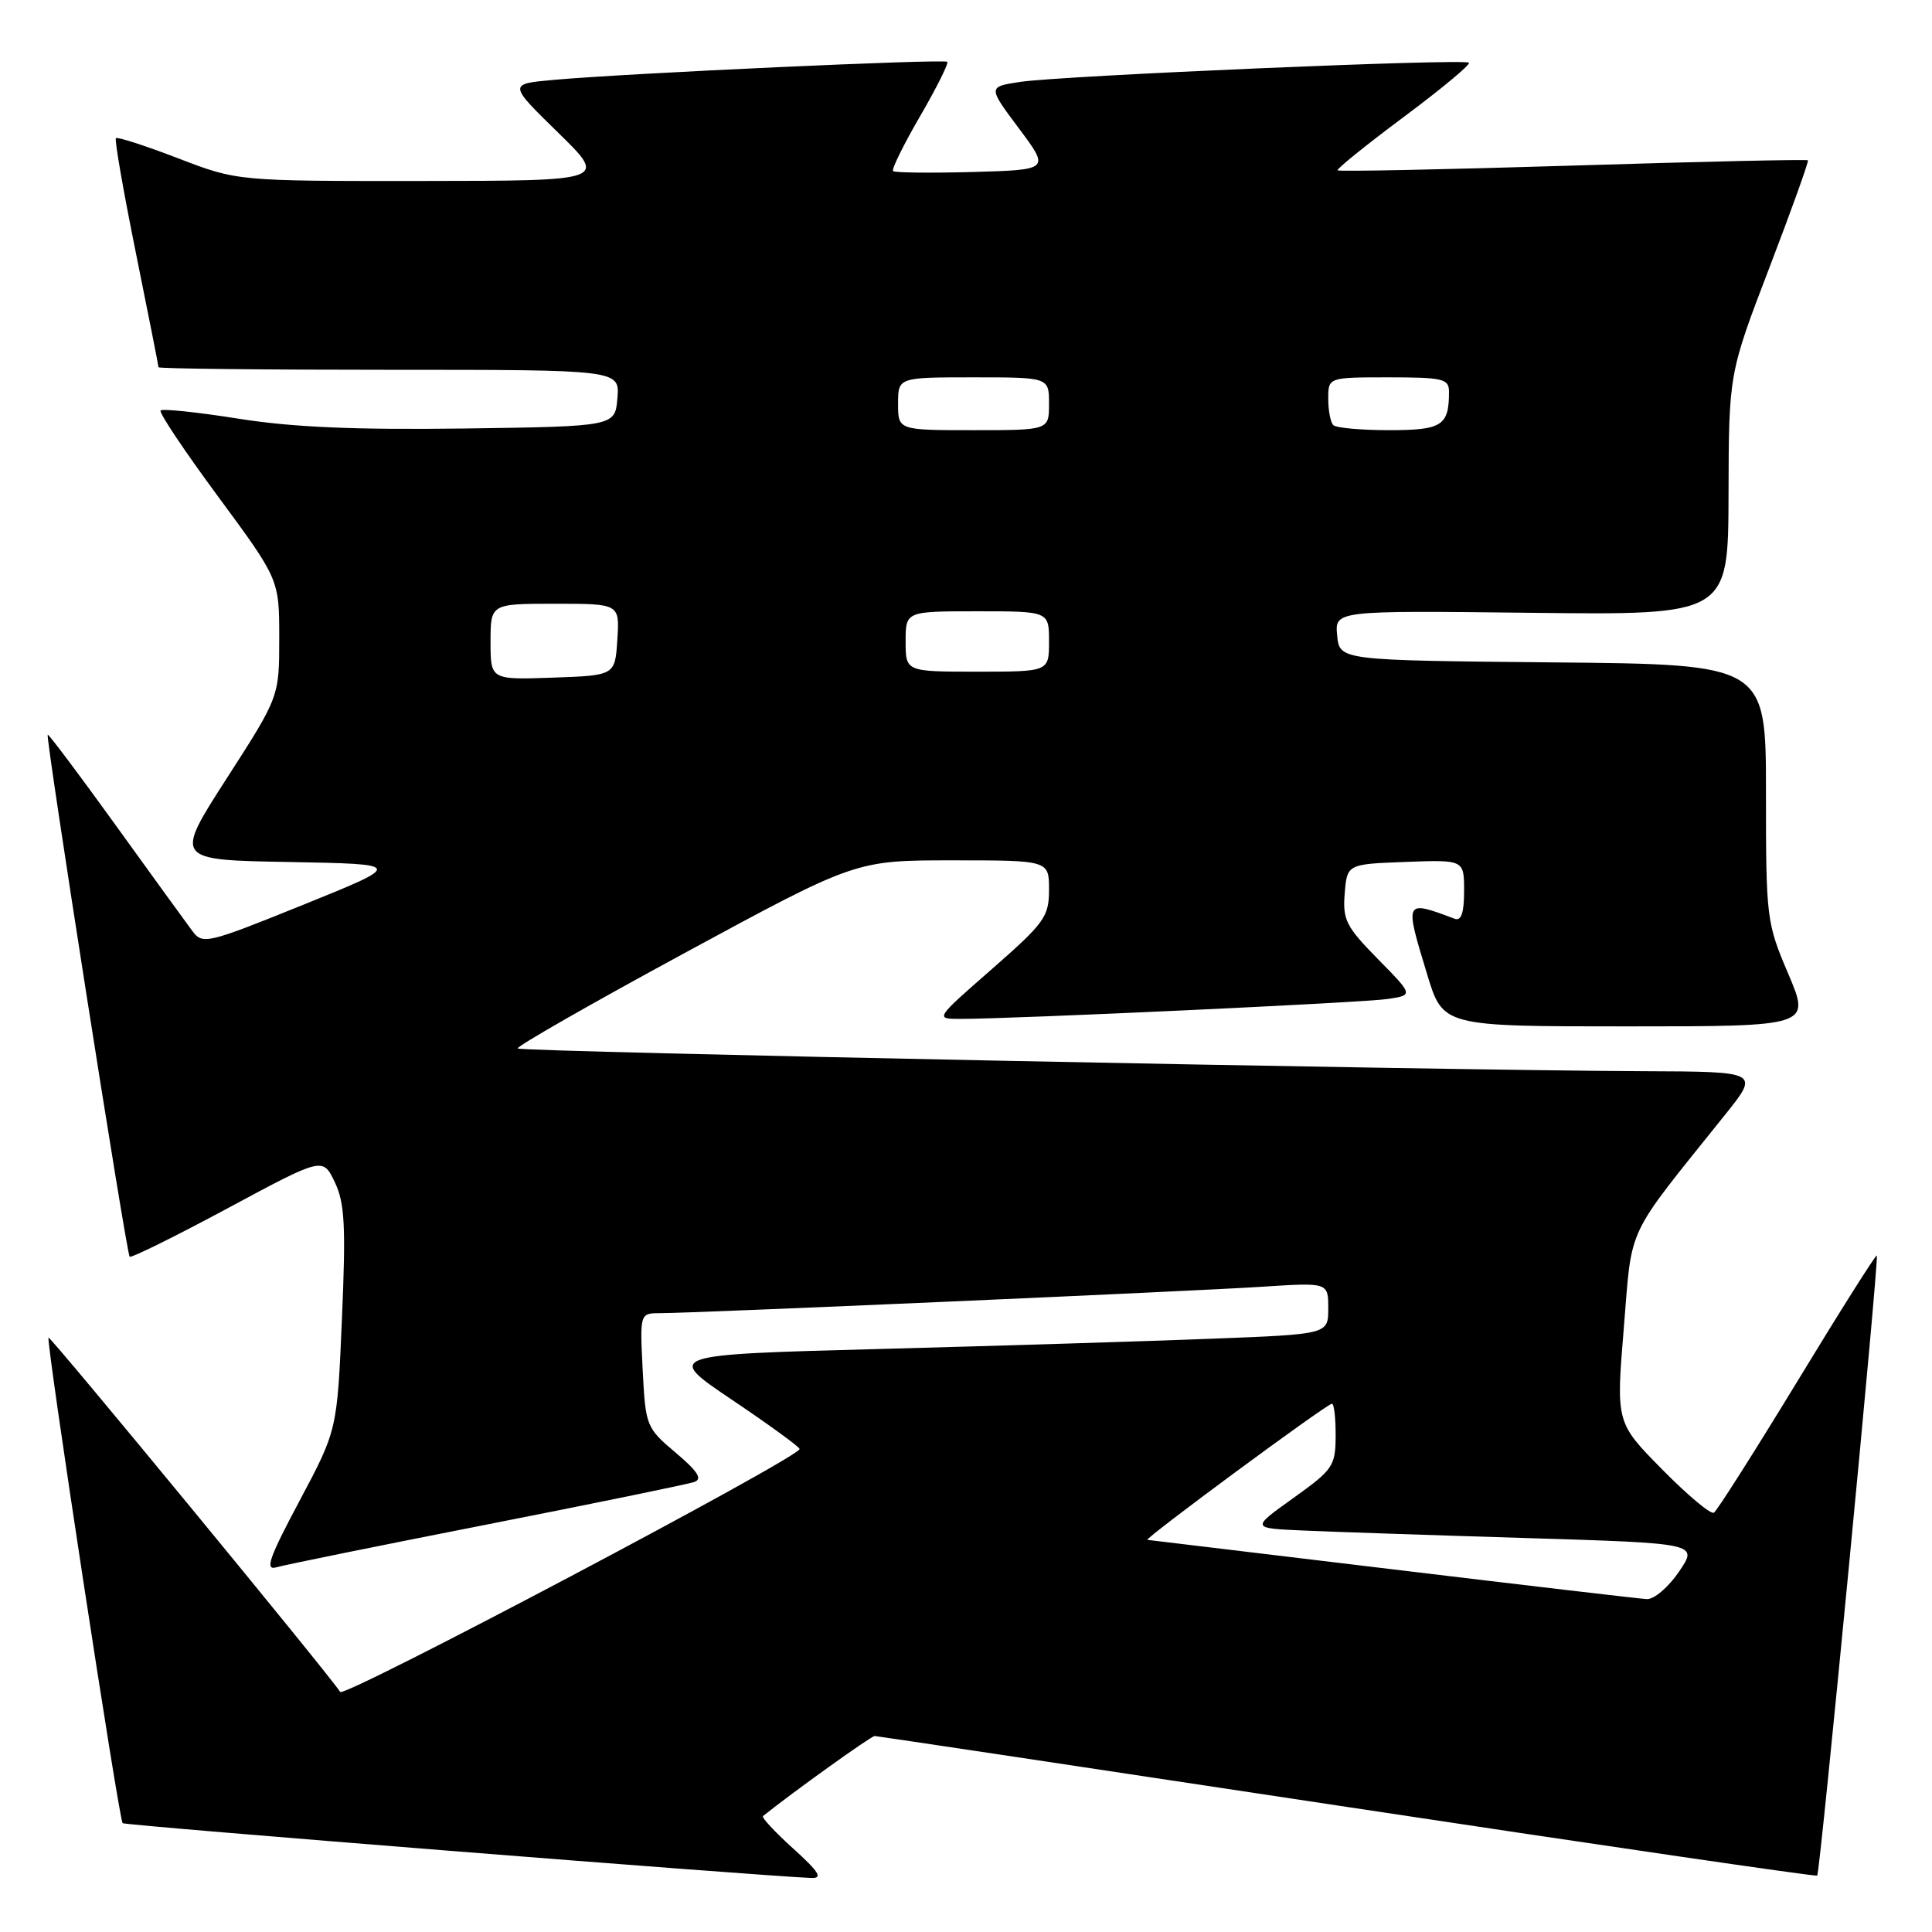 <?xml version="1.0" encoding="UTF-8" standalone="no"?>
<!DOCTYPE svg PUBLIC "-//W3C//DTD SVG 1.1//EN" "http://www.w3.org/Graphics/SVG/1.1/DTD/svg11.dtd" >
<svg xmlns="http://www.w3.org/2000/svg" xmlns:xlink="http://www.w3.org/1999/xlink" version="1.1" viewBox="0 0 256 256">
 <g >
 <path fill="currentColor"
d=" M 105.10 244.94 C 102.68 242.75 100.88 240.82 101.10 240.64 C 105.02 237.49 115.45 230.01 115.90 230.03 C 116.23 230.04 144.40 234.27 178.50 239.43 C 212.60 244.59 240.63 248.68 240.79 248.53 C 241.17 248.17 249.01 166.67 248.69 166.36 C 248.56 166.22 243.81 173.73 238.15 183.05 C 232.48 192.36 227.51 200.19 227.10 200.44 C 226.68 200.70 223.60 198.11 220.24 194.70 C 214.13 188.50 214.13 188.50 215.16 176.00 C 216.31 162.08 215.21 164.40 228.55 147.75 C 233.16 142.00 233.16 142.00 217.83 141.94 C 190.63 141.83 69.05 139.38 68.60 138.93 C 68.36 138.69 78.34 132.99 90.77 126.25 C 113.38 114.00 113.38 114.00 126.19 114.00 C 139.00 114.00 139.00 114.00 139.00 117.89 C 139.00 121.47 138.42 122.28 131.45 128.39 C 123.89 135.00 123.89 135.00 127.20 135.01 C 134.13 135.02 180.66 132.86 183.89 132.37 C 187.28 131.86 187.28 131.86 182.57 127.07 C 178.36 122.79 177.90 121.88 178.18 118.40 C 178.50 114.50 178.50 114.50 186.25 114.21 C 194.00 113.92 194.00 113.92 194.00 118.06 C 194.00 120.97 193.62 122.07 192.75 121.74 C 186.08 119.24 186.09 119.20 189.10 129.09 C 191.19 136.00 191.19 136.00 215.55 136.00 C 239.91 136.00 239.91 136.00 236.96 129.05 C 234.07 122.27 234.00 121.71 234.00 105.07 C 234.00 88.03 234.00 88.03 205.75 87.77 C 177.50 87.50 177.50 87.50 177.18 84.20 C 176.87 80.90 176.87 80.90 202.93 81.20 C 229.00 81.50 229.00 81.50 229.04 65.50 C 229.08 49.50 229.08 49.50 234.44 35.50 C 237.39 27.80 239.69 21.38 239.56 21.24 C 239.43 21.10 225.42 21.41 208.44 21.94 C 191.45 22.46 177.41 22.75 177.24 22.57 C 177.07 22.40 181.01 19.22 186.00 15.50 C 190.99 11.78 194.88 8.55 194.64 8.31 C 194.07 7.74 140.70 10.02 135.20 10.85 C 130.89 11.50 130.89 11.50 135.00 17.00 C 139.11 22.50 139.11 22.50 128.92 22.79 C 123.32 22.94 118.56 22.89 118.34 22.67 C 118.11 22.45 119.72 19.18 121.91 15.41 C 124.10 11.64 125.72 8.39 125.52 8.19 C 125.12 7.79 83.00 9.71 73.42 10.58 C 67.35 11.12 67.35 11.12 73.92 17.54 C 80.50 23.96 80.50 23.96 55.98 23.98 C 31.45 24.00 31.45 24.00 23.59 20.97 C 19.26 19.31 15.56 18.11 15.36 18.31 C 15.16 18.51 16.35 25.34 18.00 33.49 C 19.65 41.64 21.00 48.47 21.00 48.66 C 21.00 48.85 34.75 49.00 51.56 49.00 C 82.12 49.00 82.12 49.00 81.81 52.75 C 81.50 56.50 81.50 56.50 61.50 56.78 C 47.04 56.97 38.77 56.62 31.62 55.48 C 26.19 54.62 21.54 54.13 21.28 54.39 C 21.02 54.64 24.46 59.78 28.91 65.81 C 37.00 76.78 37.00 76.78 37.00 84.55 C 37.00 92.33 37.00 92.33 30.04 103.14 C 23.09 113.95 23.09 113.95 38.29 114.22 C 53.50 114.50 53.50 114.50 40.20 119.88 C 27.43 125.04 26.85 125.18 25.50 123.38 C 24.72 122.34 20.14 116.02 15.31 109.32 C 10.48 102.62 6.43 97.23 6.32 97.35 C 6.01 97.66 16.75 166.09 17.18 166.52 C 17.38 166.72 23.23 163.83 30.17 160.10 C 42.78 153.32 42.78 153.32 44.36 156.64 C 45.68 159.40 45.84 162.40 45.31 174.72 C 44.68 189.50 44.68 189.50 39.69 198.87 C 35.67 206.41 35.07 208.12 36.60 207.68 C 37.64 207.37 50.20 204.82 64.50 202.01 C 78.80 199.20 91.17 196.66 92.00 196.37 C 93.11 195.98 92.46 194.96 89.52 192.48 C 85.63 189.19 85.54 188.96 85.16 181.56 C 84.78 174.00 84.78 174.00 87.52 174.00 C 92.02 174.00 157.79 171.11 167.25 170.50 C 176.00 169.93 176.00 169.93 176.00 173.36 C 176.00 176.79 176.00 176.79 160.75 177.38 C 152.36 177.71 132.59 178.32 116.81 178.74 C 88.11 179.50 88.11 179.50 97.02 185.50 C 101.92 188.80 105.94 191.72 105.95 192.00 C 106.00 193.09 45.62 225.01 45.08 224.19 C 43.38 221.60 6.66 177.01 6.43 177.24 C 6.06 177.60 15.76 241.09 16.25 241.58 C 16.56 241.89 100.68 248.58 107.50 248.84 C 109.06 248.90 108.54 248.05 105.10 244.94 Z  M 184.50 207.94 C 166.90 205.82 152.29 204.07 152.04 204.04 C 151.44 203.99 175.82 186.00 176.49 186.00 C 176.77 186.00 176.99 187.91 176.98 190.25 C 176.96 194.26 176.64 194.73 171.37 198.50 C 165.77 202.50 165.77 202.50 172.64 202.80 C 176.41 202.97 189.74 203.42 202.26 203.80 C 225.03 204.50 225.03 204.50 222.48 208.25 C 221.08 210.31 219.16 211.95 218.21 211.89 C 217.27 211.84 202.10 210.06 184.50 207.94 Z  M 65.00 85.04 C 65.00 80.00 65.00 80.00 73.55 80.00 C 82.11 80.00 82.11 80.00 81.80 84.75 C 81.50 89.50 81.50 89.50 73.25 89.79 C 65.00 90.08 65.00 90.08 65.00 85.04 Z  M 120.00 85.00 C 120.00 81.00 120.00 81.00 129.50 81.00 C 139.00 81.00 139.00 81.00 139.00 85.00 C 139.00 89.00 139.00 89.00 129.50 89.00 C 120.00 89.00 120.00 89.00 120.00 85.00 Z  M 119.00 53.50 C 119.00 50.00 119.00 50.00 129.00 50.00 C 139.00 50.00 139.00 50.00 139.00 53.50 C 139.00 57.00 139.00 57.00 129.00 57.00 C 119.00 57.00 119.00 57.00 119.00 53.50 Z  M 176.67 56.33 C 176.30 55.97 176.00 54.39 176.00 52.83 C 176.00 50.00 176.00 50.00 184.00 50.00 C 191.22 50.00 192.00 50.19 192.00 51.92 C 192.00 56.41 191.08 57.00 184.06 57.00 C 180.36 57.00 177.03 56.70 176.67 56.33 Z "/>
</g>
</svg>